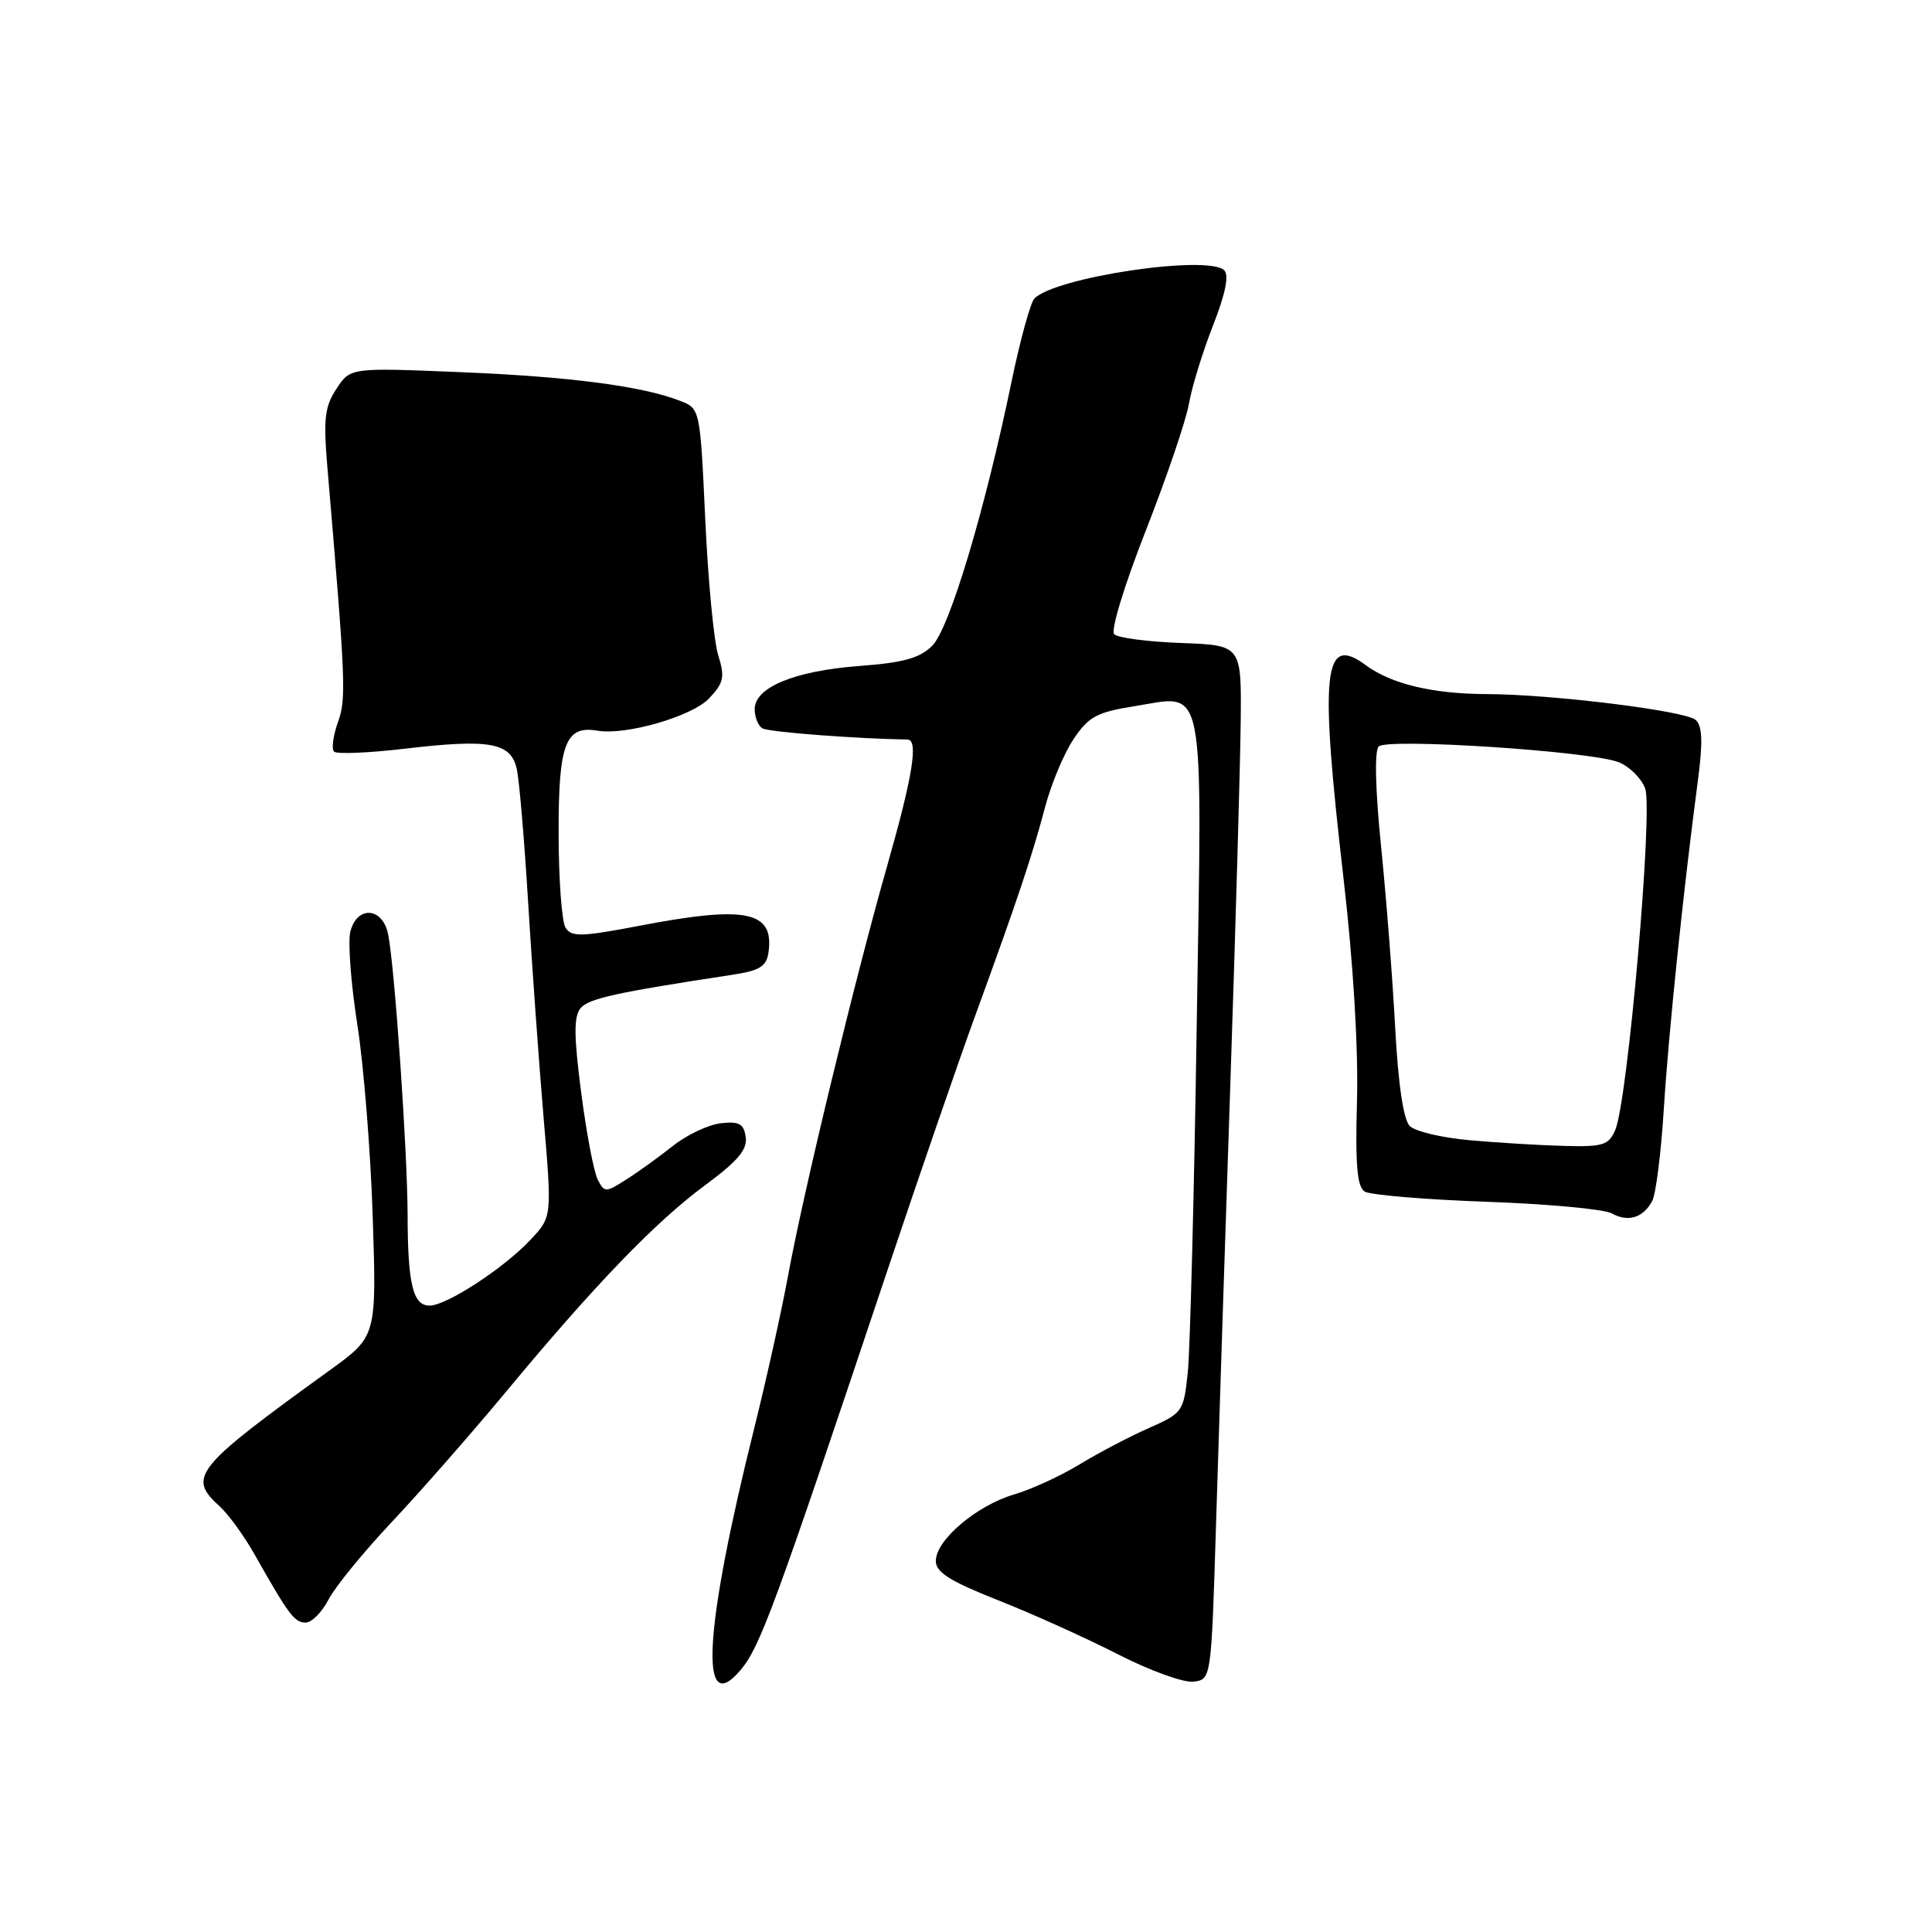 <?xml version="1.0" encoding="UTF-8" standalone="no"?>
<!DOCTYPE svg PUBLIC "-//W3C//DTD SVG 1.1//EN" "http://www.w3.org/Graphics/SVG/1.1/DTD/svg11.dtd" >
<svg xmlns="http://www.w3.org/2000/svg" xmlns:xlink="http://www.w3.org/1999/xlink" version="1.1" viewBox="0 0 256 256">
 <g >
 <path fill="currentColor"
d=" M 98.16 221.25 C 100.73 218.19 102.69 212.84 117.53 168.50 C 121.77 155.85 127.04 140.55 129.25 134.50 C 134.79 119.32 136.77 113.41 138.48 106.94 C 139.29 103.88 140.98 99.83 142.25 97.94 C 144.24 94.97 145.34 94.37 150.24 93.59 C 159.87 92.06 159.30 89.16 158.57 135.96 C 158.23 158.25 157.69 178.90 157.39 181.84 C 156.84 187.07 156.73 187.23 152.20 189.24 C 149.65 190.36 145.53 192.53 143.03 194.05 C 140.54 195.57 136.62 197.37 134.32 198.04 C 129.39 199.50 124.00 204.08 124.00 206.83 C 124.00 208.34 125.86 209.51 132.25 212.04 C 136.79 213.83 143.96 217.07 148.19 219.23 C 152.43 221.40 156.91 223.01 158.19 222.83 C 160.50 222.50 160.50 222.46 161.13 202.00 C 161.47 190.72 162.33 164.40 163.03 143.50 C 163.73 122.60 164.35 101.00 164.40 95.50 C 164.50 85.50 164.50 85.50 156.50 85.20 C 152.11 85.04 148.12 84.52 147.64 84.04 C 147.15 83.55 148.97 77.58 151.81 70.34 C 154.58 63.28 157.16 55.70 157.54 53.50 C 157.92 51.30 159.35 46.65 160.72 43.16 C 162.37 38.96 162.88 36.48 162.22 35.82 C 160.11 33.71 139.87 36.71 137.07 39.55 C 136.55 40.07 135.19 45.00 134.05 50.50 C 130.50 67.66 125.81 83.28 123.53 85.56 C 121.88 87.21 119.72 87.81 113.82 88.25 C 105.27 88.90 100.00 91.08 100.00 93.97 C 100.00 95.02 100.46 96.17 101.02 96.51 C 101.81 97.00 113.62 97.90 120.25 97.99 C 121.72 98.01 120.95 102.81 117.60 114.57 C 113.32 129.55 106.48 157.82 104.43 169.00 C 103.57 173.68 101.57 182.68 100.00 189.00 C 93.25 216.04 92.58 227.91 98.16 221.25 Z  M 43.53 211.95 C 44.40 210.27 48.16 205.66 51.89 201.70 C 55.62 197.74 62.41 190.00 66.98 184.50 C 78.75 170.31 86.81 161.94 93.40 157.07 C 97.75 153.86 99.05 152.33 98.81 150.67 C 98.56 148.90 97.95 148.56 95.50 148.84 C 93.85 149.03 91.00 150.38 89.16 151.84 C 87.32 153.30 84.54 155.31 82.97 156.30 C 80.23 158.04 80.10 158.04 79.20 156.30 C 78.69 155.31 77.70 150.12 77.01 144.76 C 76.03 137.25 76.02 134.69 76.93 133.59 C 77.99 132.31 81.61 131.51 97.00 129.17 C 100.68 128.61 101.56 128.07 101.83 126.19 C 102.60 120.71 98.89 119.95 84.67 122.68 C 77.04 124.14 75.72 124.17 74.94 122.93 C 74.44 122.15 74.02 116.49 74.02 110.37 C 74.00 98.53 74.93 96.10 79.17 96.82 C 82.96 97.46 91.73 94.92 93.97 92.53 C 95.91 90.46 96.07 89.72 95.17 86.83 C 94.59 85.00 93.82 76.90 93.45 68.82 C 92.77 54.16 92.76 54.14 90.13 53.12 C 85.14 51.16 75.46 49.90 60.96 49.31 C 46.42 48.71 46.42 48.71 44.58 51.52 C 43.02 53.89 42.84 55.52 43.38 61.92 C 45.82 90.61 45.90 92.56 44.77 95.72 C 44.14 97.50 43.91 99.24 44.26 99.59 C 44.61 99.95 48.86 99.77 53.70 99.20 C 64.95 97.88 67.71 98.39 68.48 101.92 C 68.81 103.40 69.48 111.34 69.98 119.56 C 70.48 127.78 71.39 140.52 72.01 147.87 C 73.15 161.24 73.15 161.24 70.32 164.25 C 66.80 168.02 59.17 173.00 56.92 173.00 C 54.72 173.00 54.03 170.16 54.01 161.00 C 53.99 152.46 52.28 127.88 51.42 123.75 C 50.67 120.18 47.29 119.98 46.42 123.46 C 46.08 124.81 46.50 130.32 47.34 135.71 C 48.19 141.09 49.11 152.60 49.39 161.29 C 49.90 177.08 49.90 177.08 43.70 181.56 C 25.74 194.54 24.80 195.70 29.10 199.59 C 30.26 200.64 32.35 203.52 33.75 206.00 C 38.28 214.01 39.02 215.00 40.50 215.00 C 41.30 215.00 42.66 213.63 43.53 211.95 Z  M 218.93 159.13 C 219.41 158.23 220.10 152.77 220.46 147.00 C 221.09 136.90 223.03 118.16 224.97 103.50 C 225.65 98.33 225.58 96.21 224.69 95.40 C 223.38 94.19 205.68 92.00 197.00 91.97 C 189.85 91.95 184.34 90.63 180.97 88.14 C 175.33 83.97 174.83 88.83 178.06 116.71 C 179.32 127.67 179.99 138.83 179.81 145.78 C 179.57 154.35 179.82 157.26 180.83 157.89 C 181.56 158.34 188.82 158.95 196.96 159.24 C 205.10 159.53 212.57 160.22 213.57 160.78 C 215.73 161.99 217.73 161.37 218.93 159.13 Z  M 194.80 151.09 C 191.11 150.77 187.51 149.92 186.80 149.20 C 185.97 148.37 185.27 143.71 184.87 136.20 C 184.53 129.77 183.69 118.95 183.00 112.17 C 182.23 104.52 182.11 99.49 182.69 98.91 C 183.82 97.78 210.61 99.52 214.44 100.98 C 215.87 101.52 217.46 103.09 217.99 104.46 C 219.06 107.29 215.68 145.95 214.02 149.75 C 213.16 151.74 212.38 151.98 207.27 151.84 C 204.10 151.76 198.48 151.42 194.80 151.09 Z "/>
</g>
</svg>